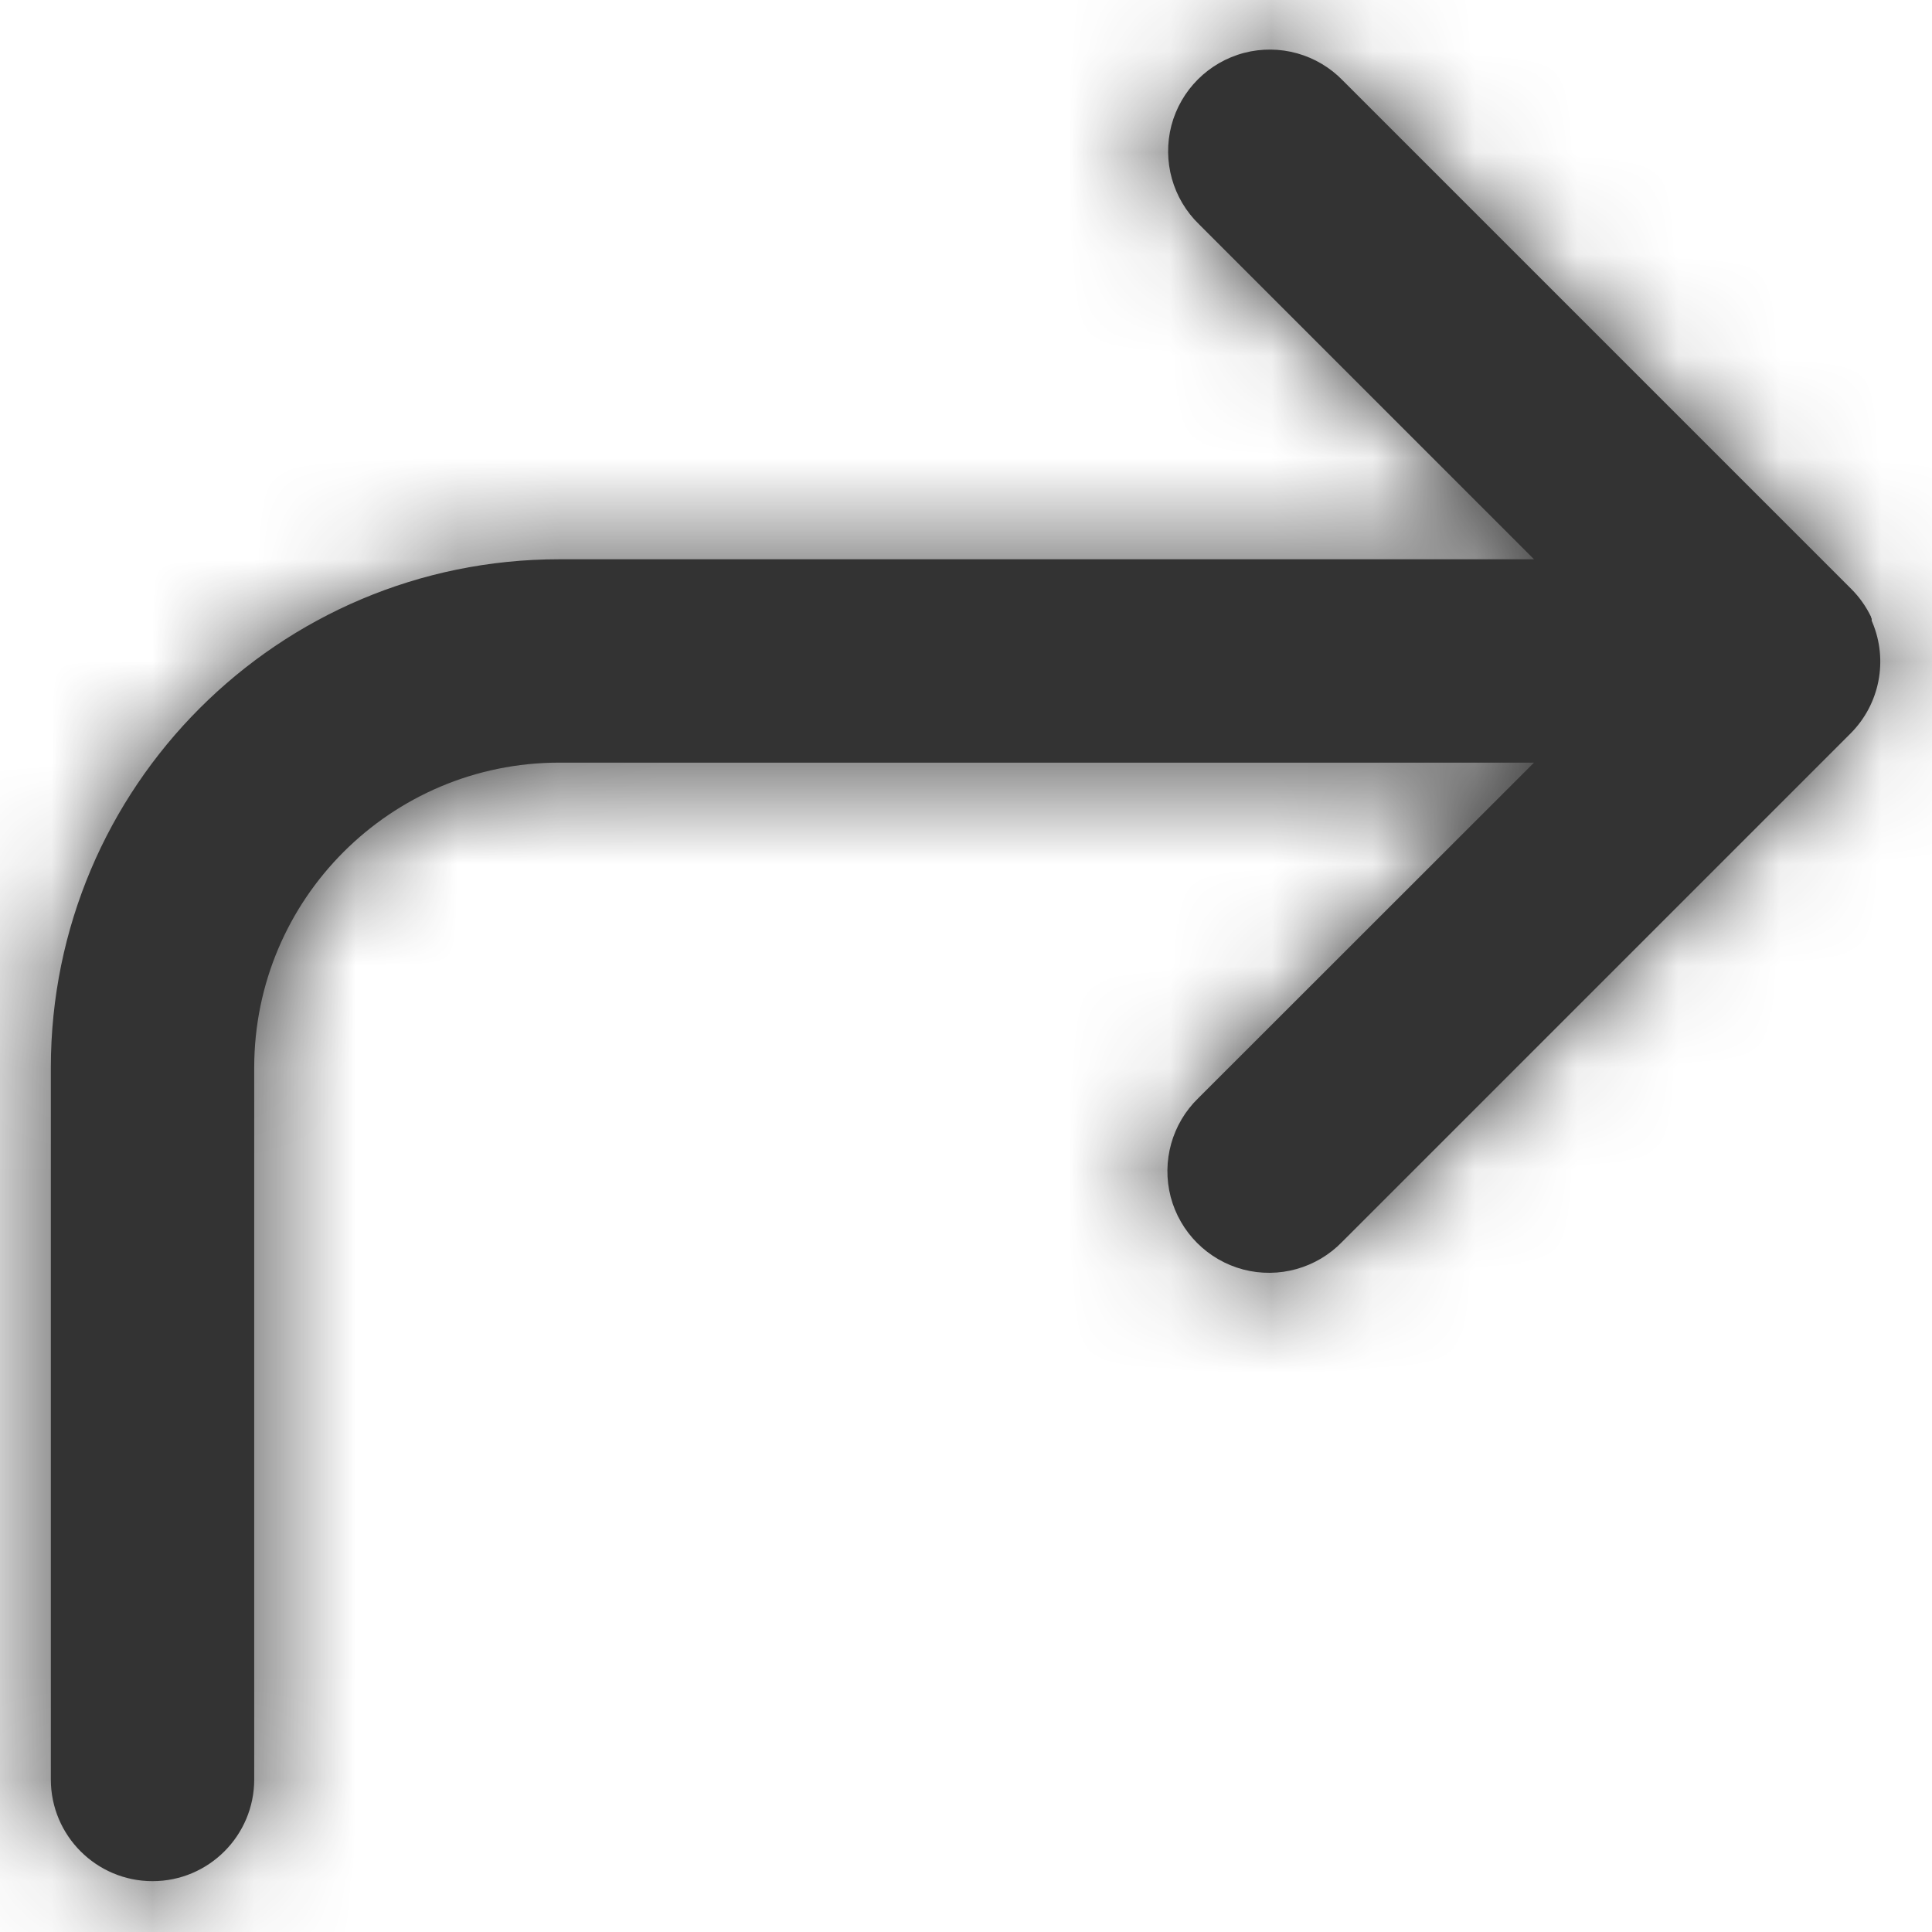 <svg width="19" height="19" viewBox="0 0 19 19" fill="none" xmlns="http://www.w3.org/2000/svg">
<path d="M0.5 17.5V10.5C0.5 7.739 2.739 5.5 5.5 5.5H15.086L11.793 2.207C11.533 1.956 11.429 1.584 11.52 1.234C11.612 0.885 11.885 0.612 12.235 0.52C12.584 0.429 12.956 0.533 13.207 0.793L18.207 5.793C18.286 5.872 18.351 5.964 18.4 6.065V6.07L18.407 6.085V6.096V6.105L18.414 6.121V6.121C18.57 6.494 18.486 6.925 18.2 7.212L13.2 12.212C12.949 12.472 12.577 12.576 12.227 12.485C11.878 12.393 11.605 12.12 11.513 11.771C11.422 11.421 11.526 11.049 11.786 10.798L15.086 7.5H5.5C3.843 7.5 2.5 8.843 2.5 10.5V17.5C2.5 18.052 2.052 18.5 1.5 18.5C0.948 18.5 0.5 18.052 0.5 17.5Z" fill="#333333"/>
<mask id="mask0_0_12142" style="mask-type:alpha" maskUnits="userSpaceOnUse" x="0" y="0" width="19" height="19">
<path fill-rule="evenodd" clip-rule="evenodd" d="M0.5 17.5V10.5C0.5 7.739 2.739 5.5 5.5 5.5H15.086L11.793 2.207C11.533 1.956 11.429 1.584 11.52 1.234C11.612 0.885 11.885 0.612 12.235 0.52C12.584 0.429 12.956 0.533 13.207 0.793L18.207 5.793C18.286 5.872 18.351 5.964 18.4 6.065V6.07L18.407 6.085V6.096V6.105L18.414 6.121V6.121C18.57 6.494 18.486 6.925 18.2 7.212L13.2 12.212C12.949 12.472 12.577 12.576 12.227 12.485C11.878 12.393 11.605 12.12 11.513 11.771C11.422 11.421 11.526 11.049 11.786 10.798L15.086 7.5H5.5C3.843 7.5 2.5 8.843 2.5 10.5V17.5C2.5 18.052 2.052 18.5 1.5 18.5C0.948 18.5 0.5 18.052 0.5 17.5Z" fill="white"/>
</mask>
<g mask="url(#mask0_0_12142)">
<rect x="-2.5" y="-2.5" width="24" height="24" fill="#333333"/>
</g>
</svg>
